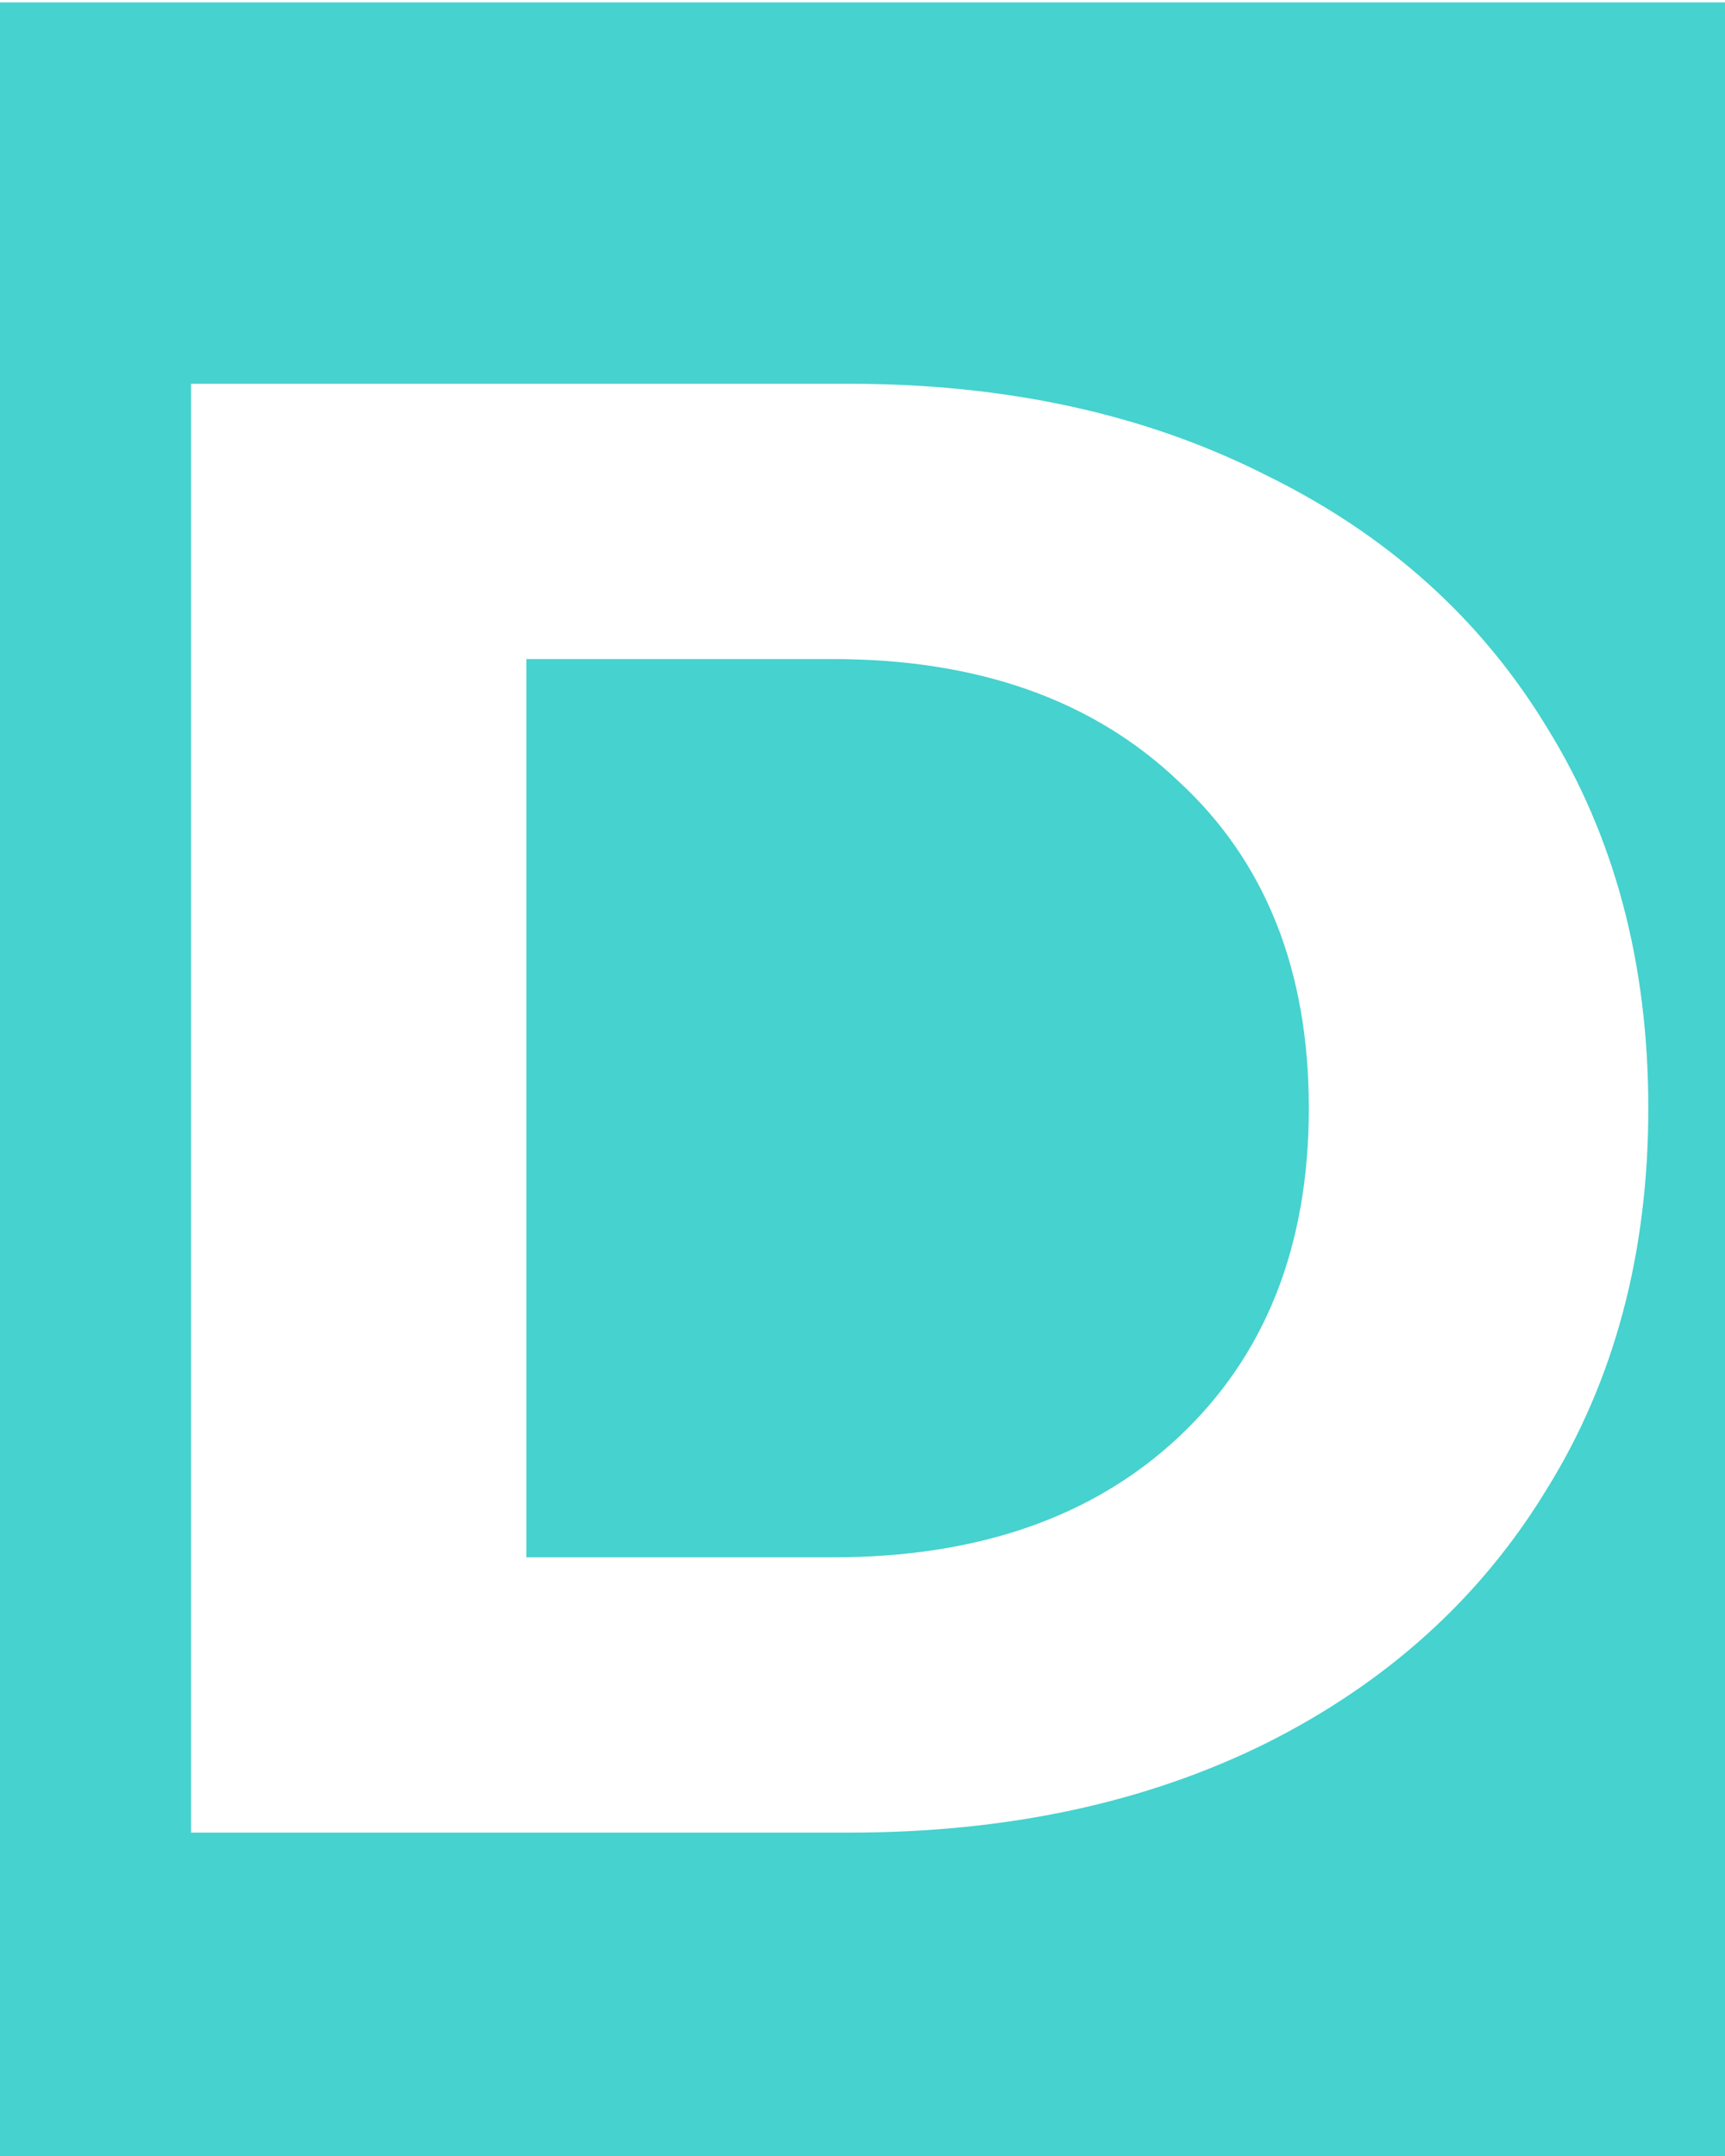 <svg width="80" height="100" viewBox="0 0 80 100" fill="none" xmlns="http://www.w3.org/2000/svg">
<rect x="0" y="0" width="80" height="100" fill="#333333" stroke="none"/>
<g clip-path="url(#clip0)">
<rect width="80" height="100" fill="white"/>
<rect y="0.111" width="80" height="100" fill="#46D2CE"/>
<path d="M8.859 17.8H39.387C46.683 17.8 53.115 19.208 58.683 22.024C64.315 24.776 68.667 28.68 71.739 33.736C74.875 38.792 76.443 44.68 76.443 51.4C76.443 58.12 74.875 64.008 71.739 69.064C68.667 74.12 64.315 78.056 58.683 80.872C53.115 83.624 46.683 85 39.387 85H8.859V17.8ZM38.619 72.232C45.339 72.232 50.683 70.376 54.651 66.664C58.683 62.888 60.699 57.8 60.699 51.4C60.699 45 58.683 39.944 54.651 36.232C50.683 32.456 45.339 30.568 38.619 30.568H24.411V72.232H38.619Z" fill="white"/>
</g>
<defs>
<clipPath id="clip0">
<rect width="80" height="100" fill="white"/>
</clipPath>
</defs>
</svg>
